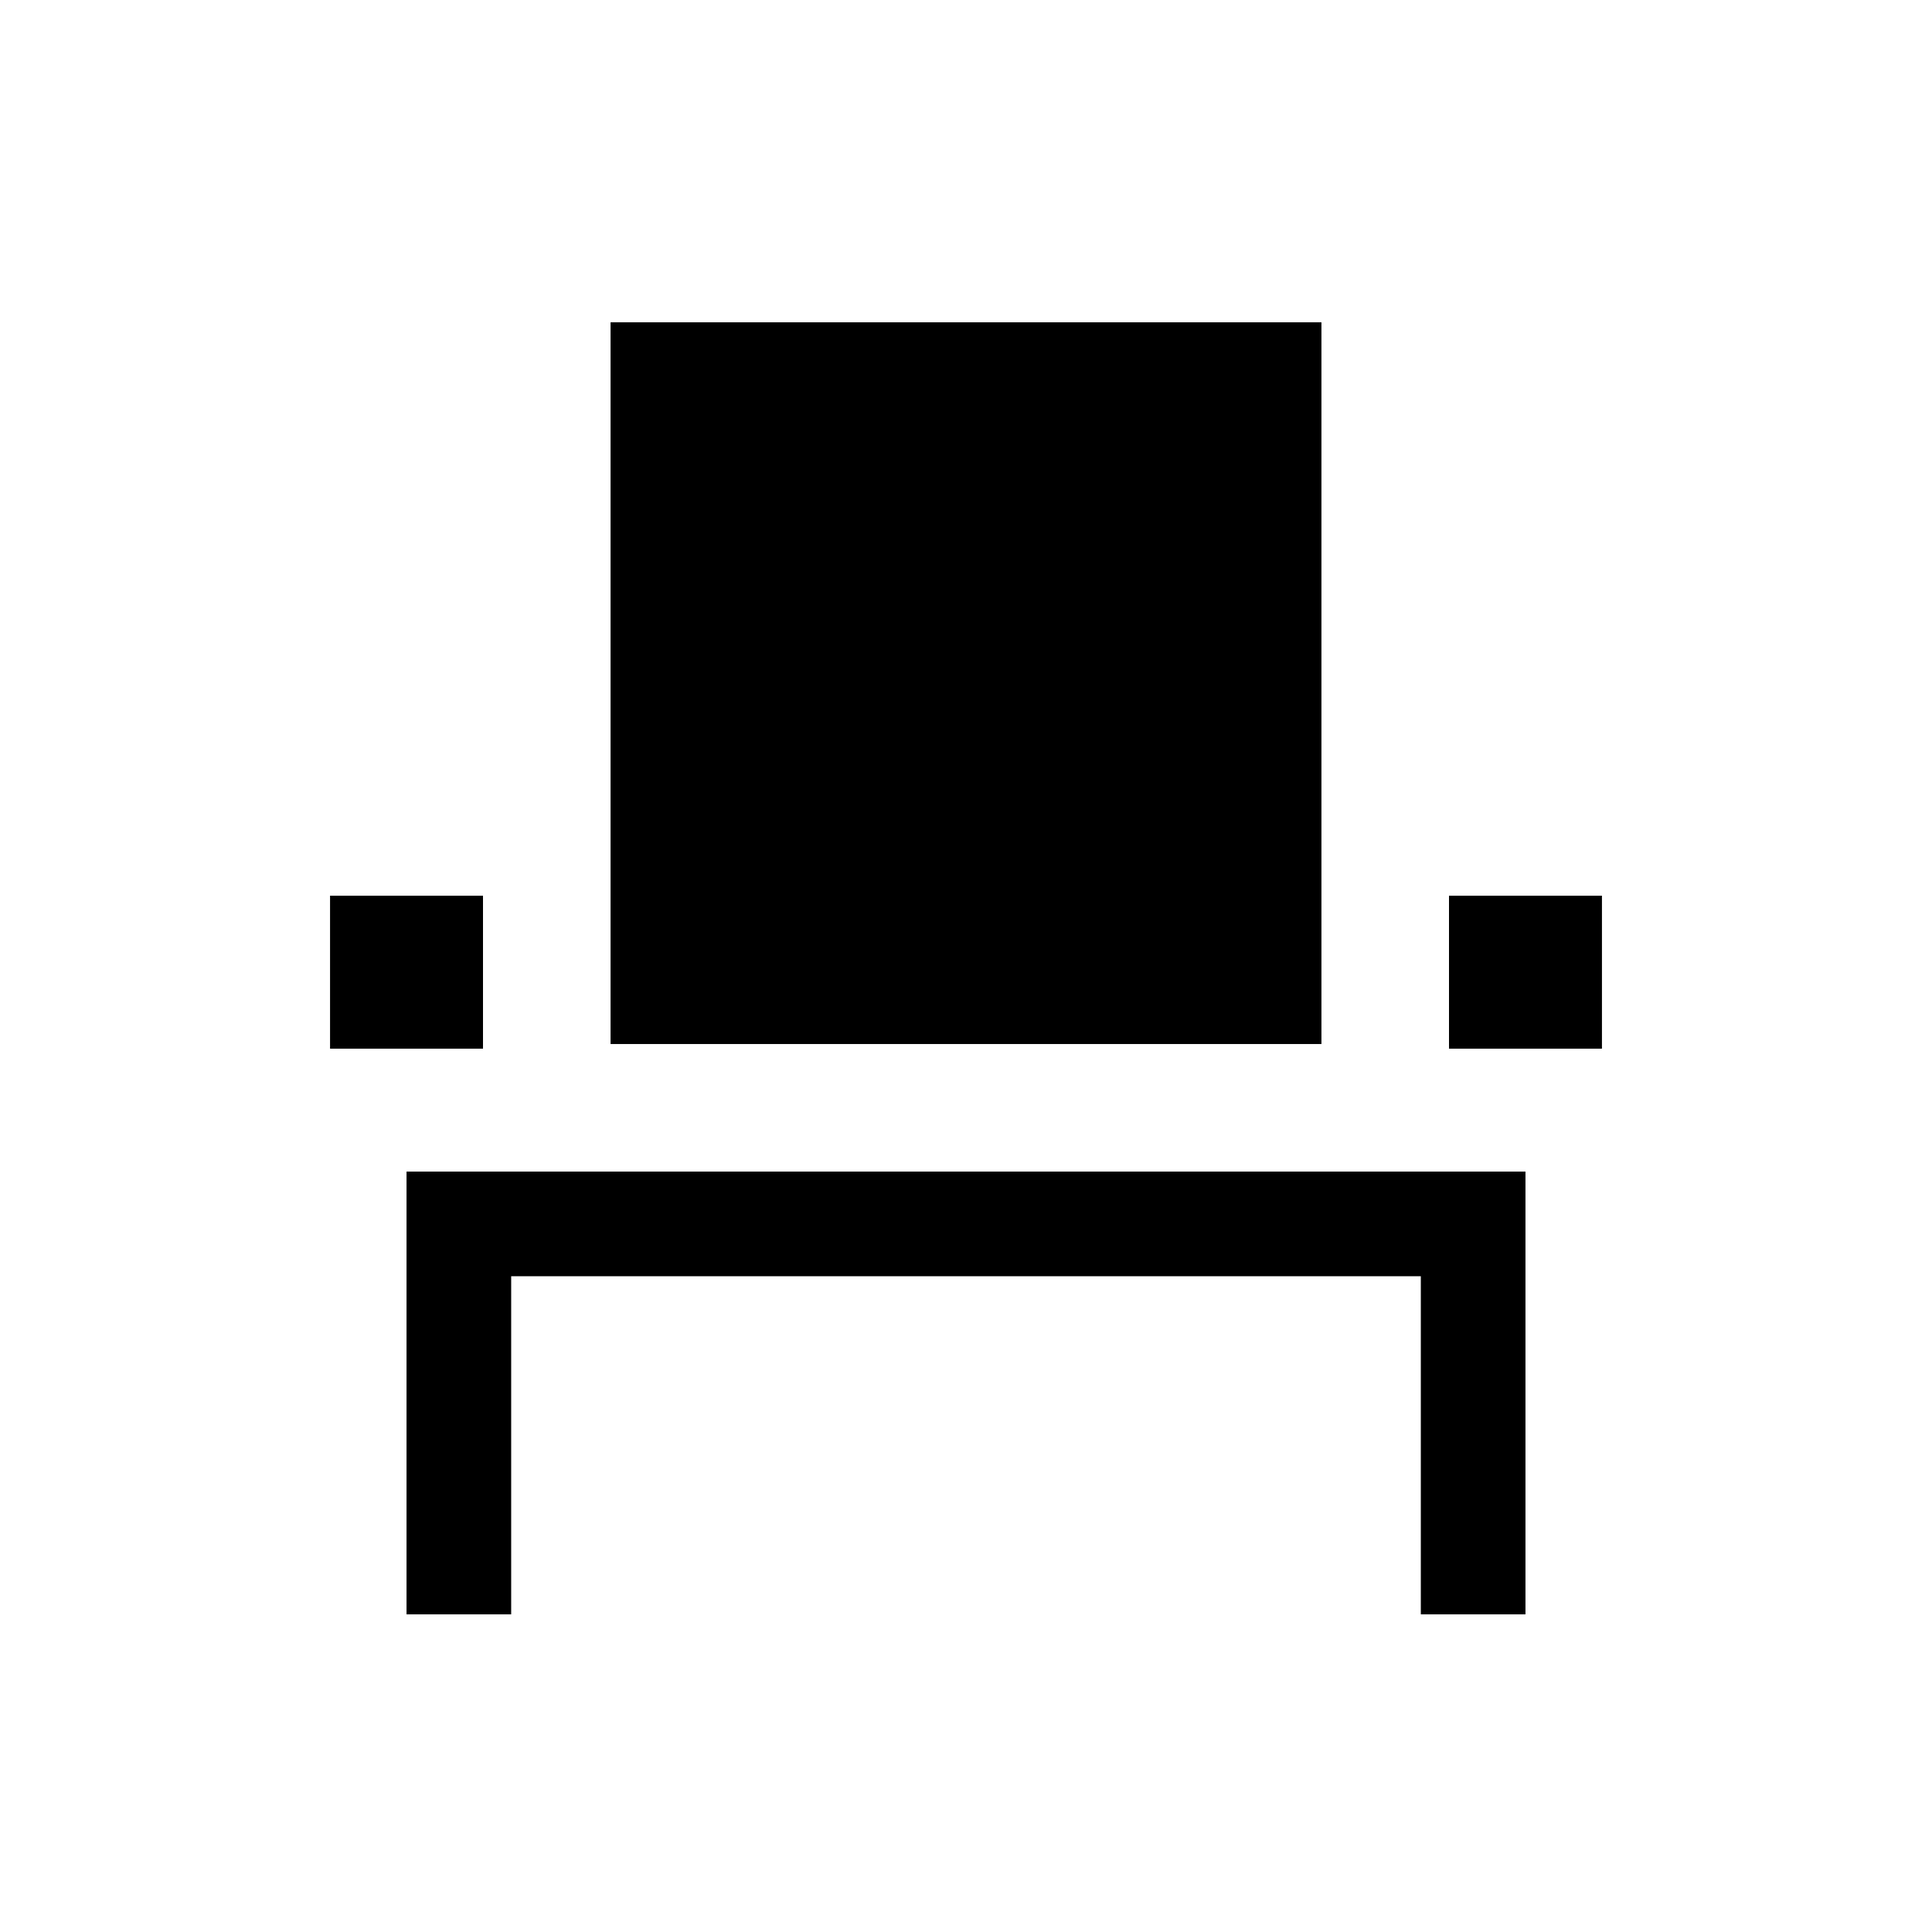 <svg xmlns="http://www.w3.org/2000/svg" height="20" viewBox="0 -960 960 960" width="20"><path d="M202.001-157.847v-219.999h555.998v219.999h-51.998v-168H253.999v168h-51.998Zm-38-281.077v-75.998H240v75.998h-75.999Zm139.385-2.307v-358.614h353.228v358.614H303.386ZM720-438.924v-75.998h75.999v75.998H720Z"/></svg>
